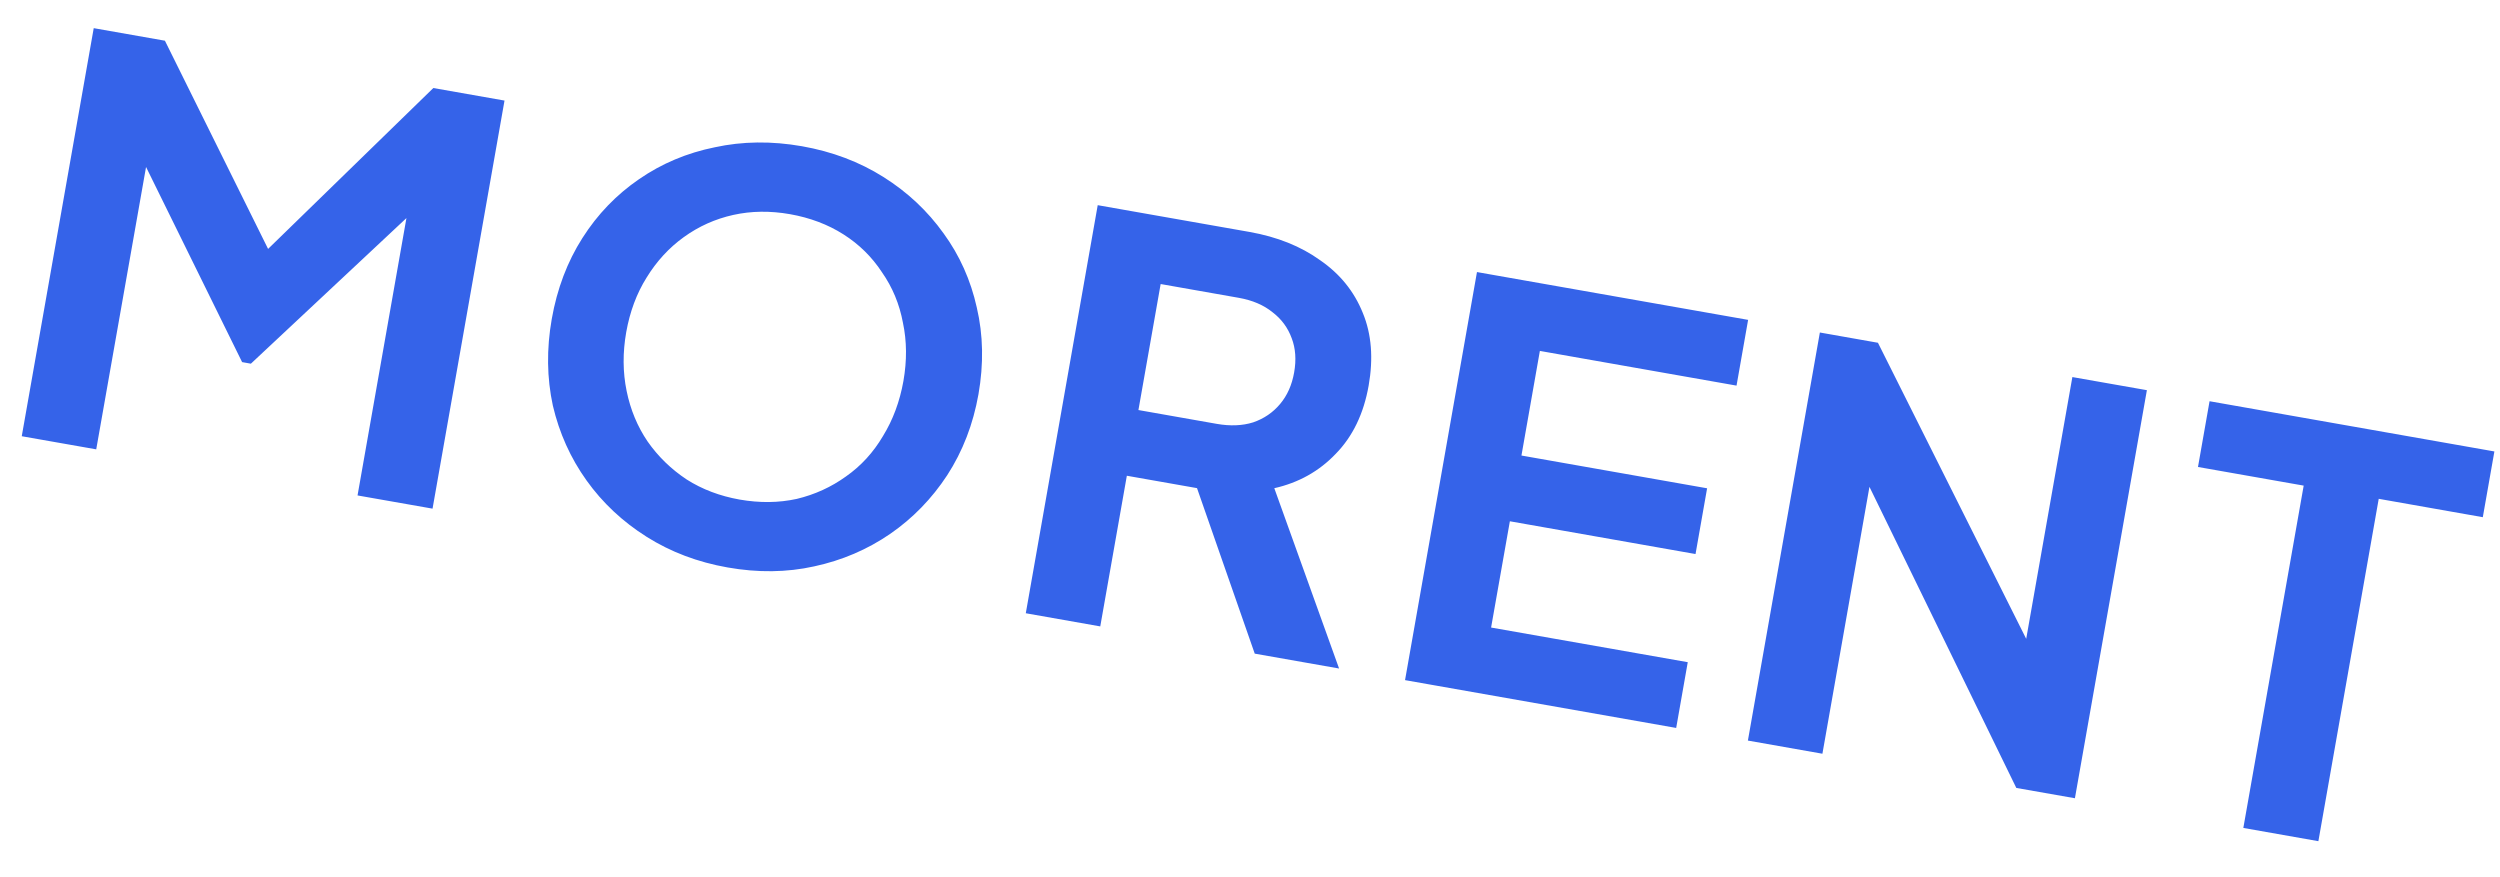 <svg width="57" height="20" viewBox="0 0 57 20" fill="none" xmlns="http://www.w3.org/2000/svg">
<path d="M0.496 9.946L2.137 0.642L3.76 0.928L6.41 6.276L5.636 6.139L9.88 2.007L11.503 2.293L9.862 11.597L8.152 11.296L9.451 3.927L10.084 4.207L5.72 8.292L5.52 8.256L2.903 2.94L3.494 2.877L2.194 10.245L0.496 9.946ZM16.59 12.938C15.908 12.818 15.292 12.585 14.743 12.239C14.195 11.893 13.738 11.465 13.373 10.954C13.008 10.444 12.752 9.875 12.605 9.248C12.468 8.614 12.46 7.956 12.58 7.273C12.702 6.582 12.935 5.967 13.279 5.427C13.623 4.886 14.054 4.439 14.572 4.084C15.089 3.728 15.664 3.486 16.297 3.358C16.93 3.22 17.593 3.213 18.284 3.334C18.975 3.456 19.595 3.69 20.143 4.036C20.692 4.381 21.148 4.81 21.513 5.32C21.88 5.823 22.132 6.387 22.271 7.012C22.418 7.639 22.43 8.298 22.309 8.989C22.188 9.672 21.951 10.287 21.597 10.834C21.244 11.372 20.809 11.819 20.292 12.175C19.774 12.53 19.199 12.776 18.565 12.913C17.939 13.052 17.281 13.06 16.59 12.938ZM16.863 11.39C17.321 11.47 17.756 11.465 18.166 11.375C18.579 11.276 18.952 11.105 19.287 10.864C19.63 10.624 19.911 10.317 20.131 9.944C20.36 9.572 20.515 9.153 20.598 8.687C20.68 8.221 20.676 7.778 20.587 7.359C20.508 6.933 20.348 6.549 20.108 6.206C19.878 5.856 19.585 5.568 19.23 5.343C18.875 5.117 18.468 4.964 18.011 4.883C17.561 4.804 17.131 4.809 16.72 4.9C16.309 4.991 15.931 5.16 15.587 5.409C15.253 5.65 14.971 5.957 14.743 6.328C14.515 6.692 14.361 7.107 14.278 7.573C14.196 8.039 14.199 8.486 14.287 8.914C14.374 9.341 14.534 9.726 14.766 10.067C15.006 10.41 15.303 10.698 15.656 10.932C16.011 11.158 16.414 11.31 16.863 11.39ZM23.388 13.982L25.028 4.678L28.488 5.288C29.12 5.4 29.658 5.615 30.099 5.933C30.551 6.244 30.875 6.645 31.072 7.135C31.271 7.616 31.315 8.169 31.205 8.793C31.092 9.434 30.841 9.953 30.454 10.348C30.075 10.745 29.608 11.006 29.054 11.131L30.531 15.242L28.608 14.903L27.043 10.416L28.027 11.259L25.692 10.847L25.086 14.282L23.388 13.982ZM25.956 9.349L27.742 9.664C28.05 9.718 28.327 9.707 28.572 9.63C28.819 9.545 29.024 9.405 29.187 9.21C29.35 9.016 29.456 8.777 29.506 8.494C29.558 8.203 29.539 7.942 29.451 7.712C29.364 7.473 29.219 7.276 29.015 7.12C28.812 6.955 28.556 6.846 28.248 6.791L26.463 6.476L25.956 9.349ZM32.035 15.507L33.675 6.203L39.857 7.293L39.593 8.792L35.109 8.001L34.689 10.386L38.922 11.133L38.658 12.632L34.425 11.885L33.997 14.308L38.481 15.098L38.217 16.597L32.035 15.507ZM39.852 16.885L41.493 7.581L42.817 7.815L46.721 15.611L46.01 15.628L47.25 8.597L48.949 8.896L47.308 18.2L45.972 17.965L42.151 10.131L42.799 10.104L41.551 17.185L39.852 16.885ZM51.148 18.877L52.524 11.072L50.114 10.647L50.378 9.148L56.872 10.293L56.608 11.792L54.235 11.373L52.859 19.179L51.148 18.877Z" fill="#3563E9"/>
</svg>
